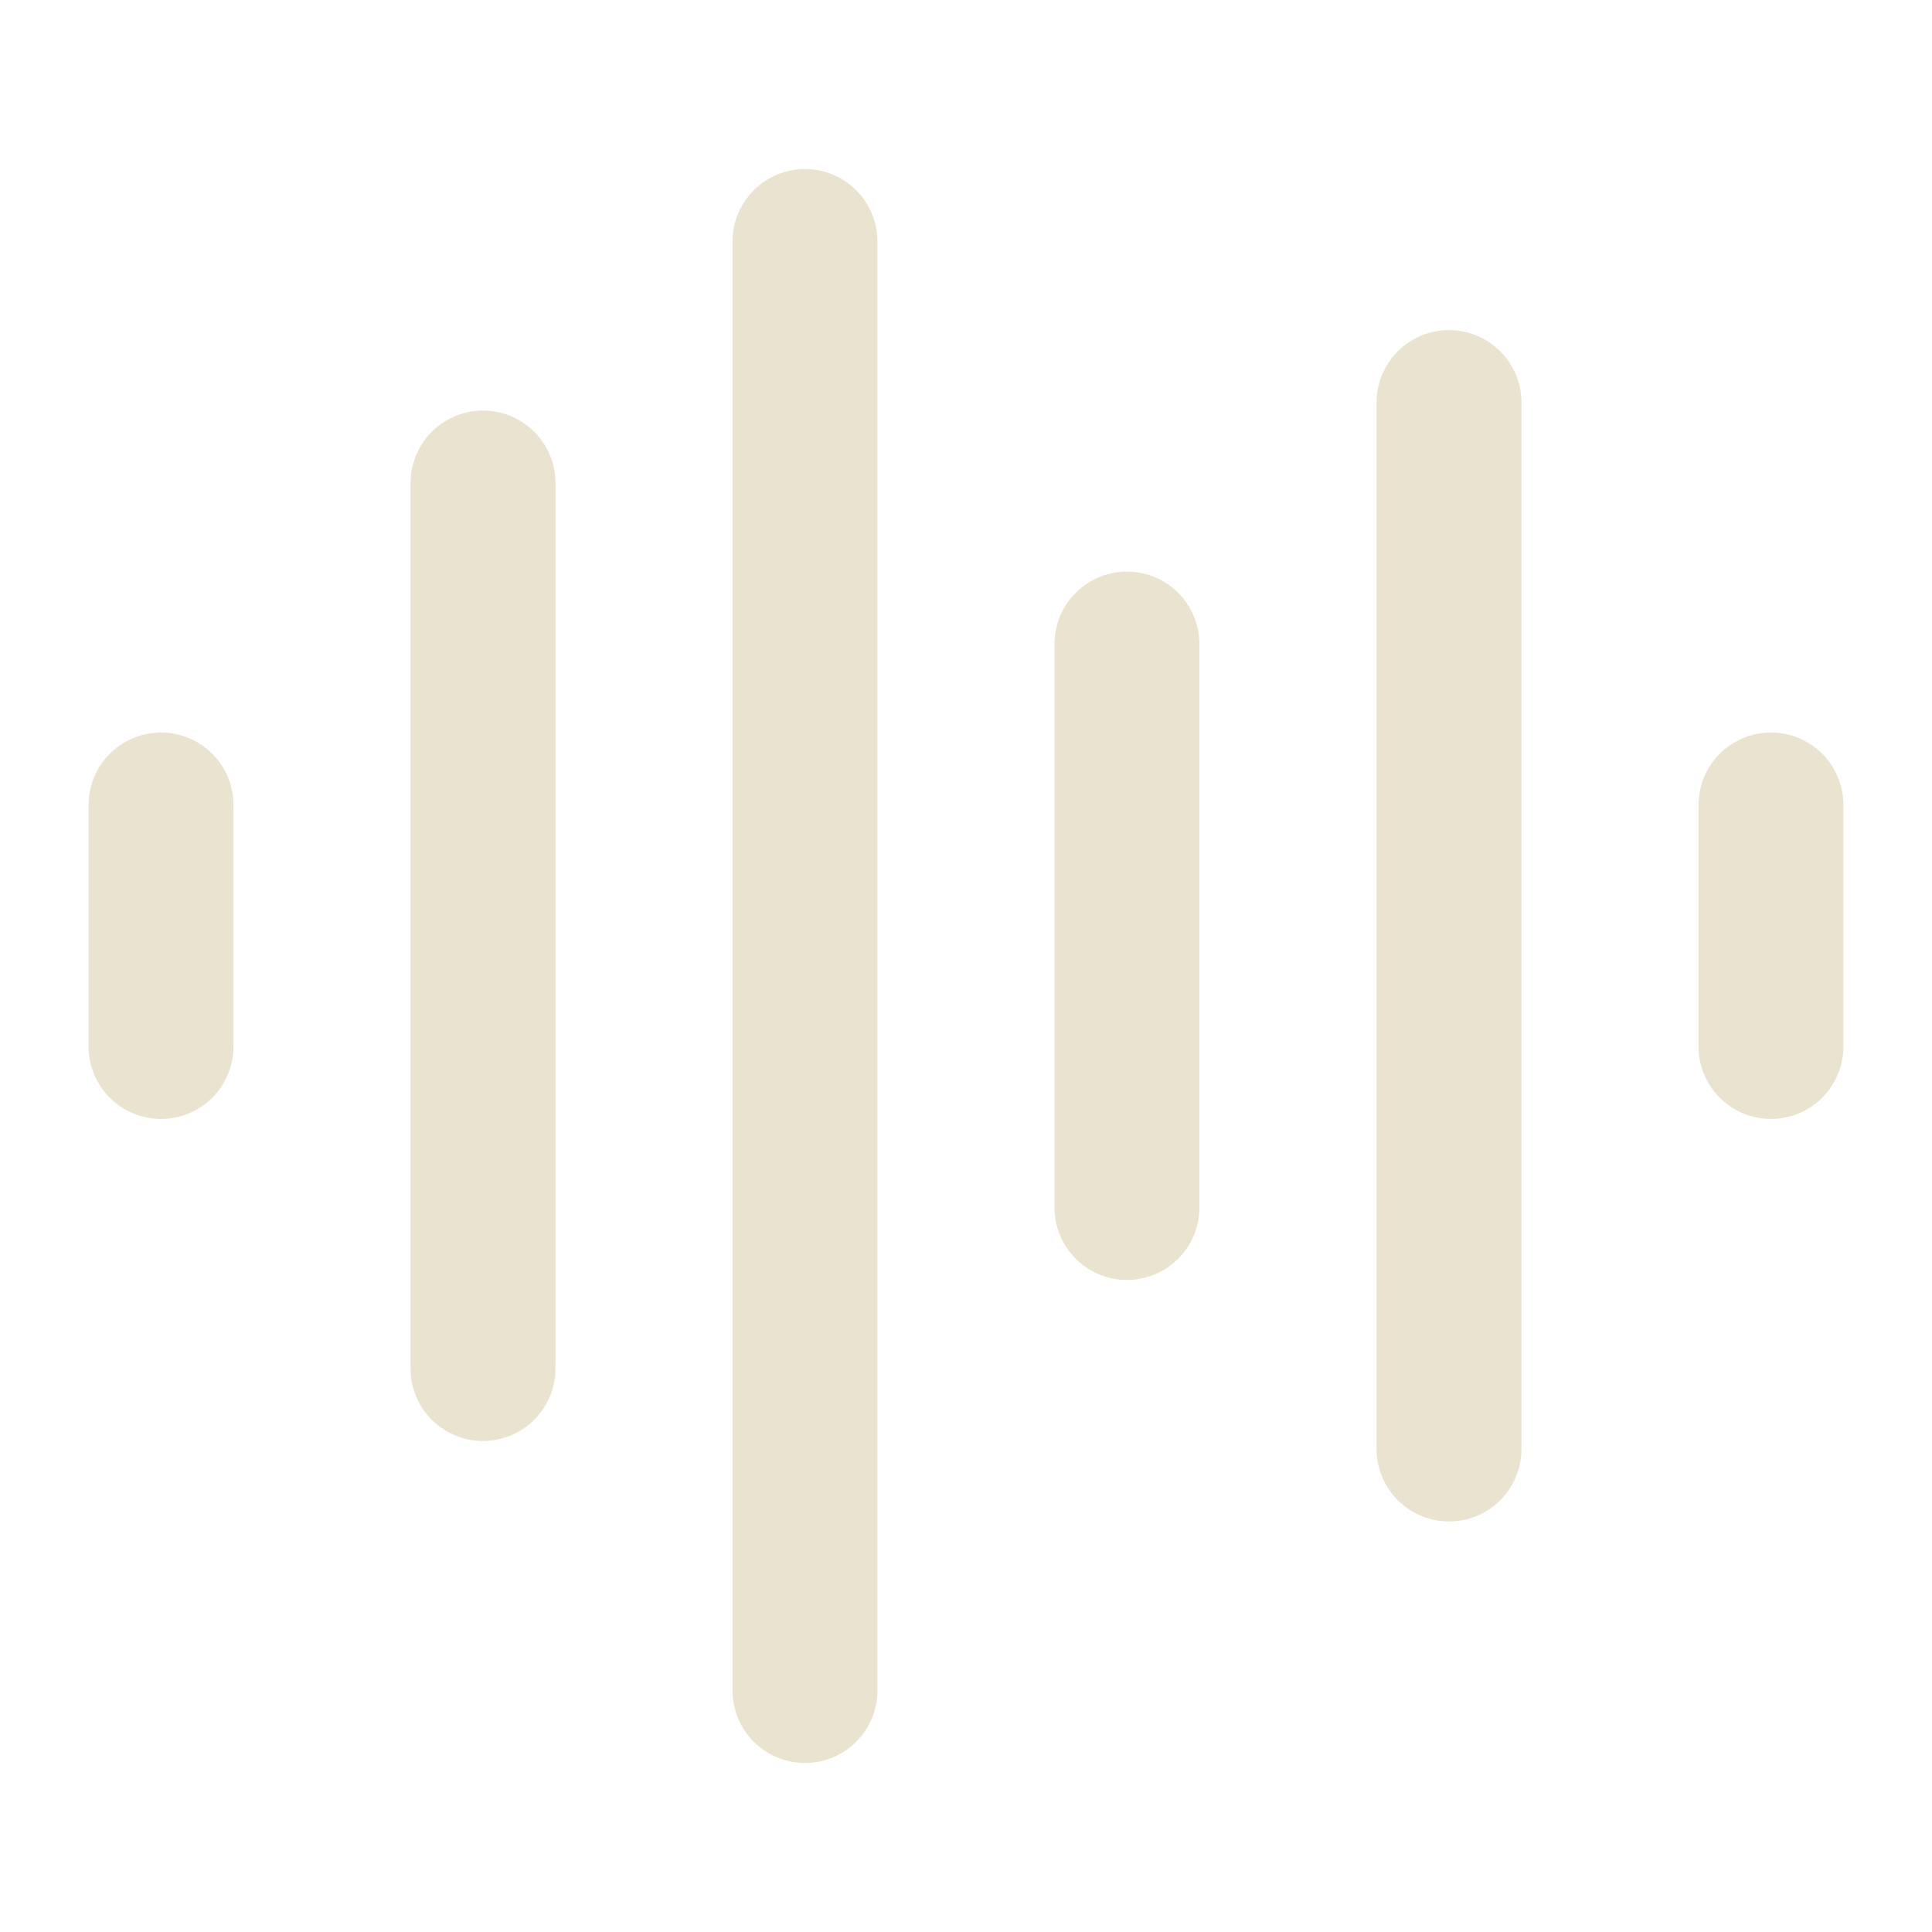 <svg width="20" height="20" viewBox="0 0 20 20" fill="none" xmlns="http://www.w3.org/2000/svg">
<path d="M1.667 8.333V10.833M5 5V14.167M8.333 2.5V17.5M11.666 6.667V12.5M15 4.167V15M18.333 8.333V10.833" stroke="#EAE3D0" stroke-width="1.5" stroke-linecap="round" stroke-linejoin="round"/>
</svg>
